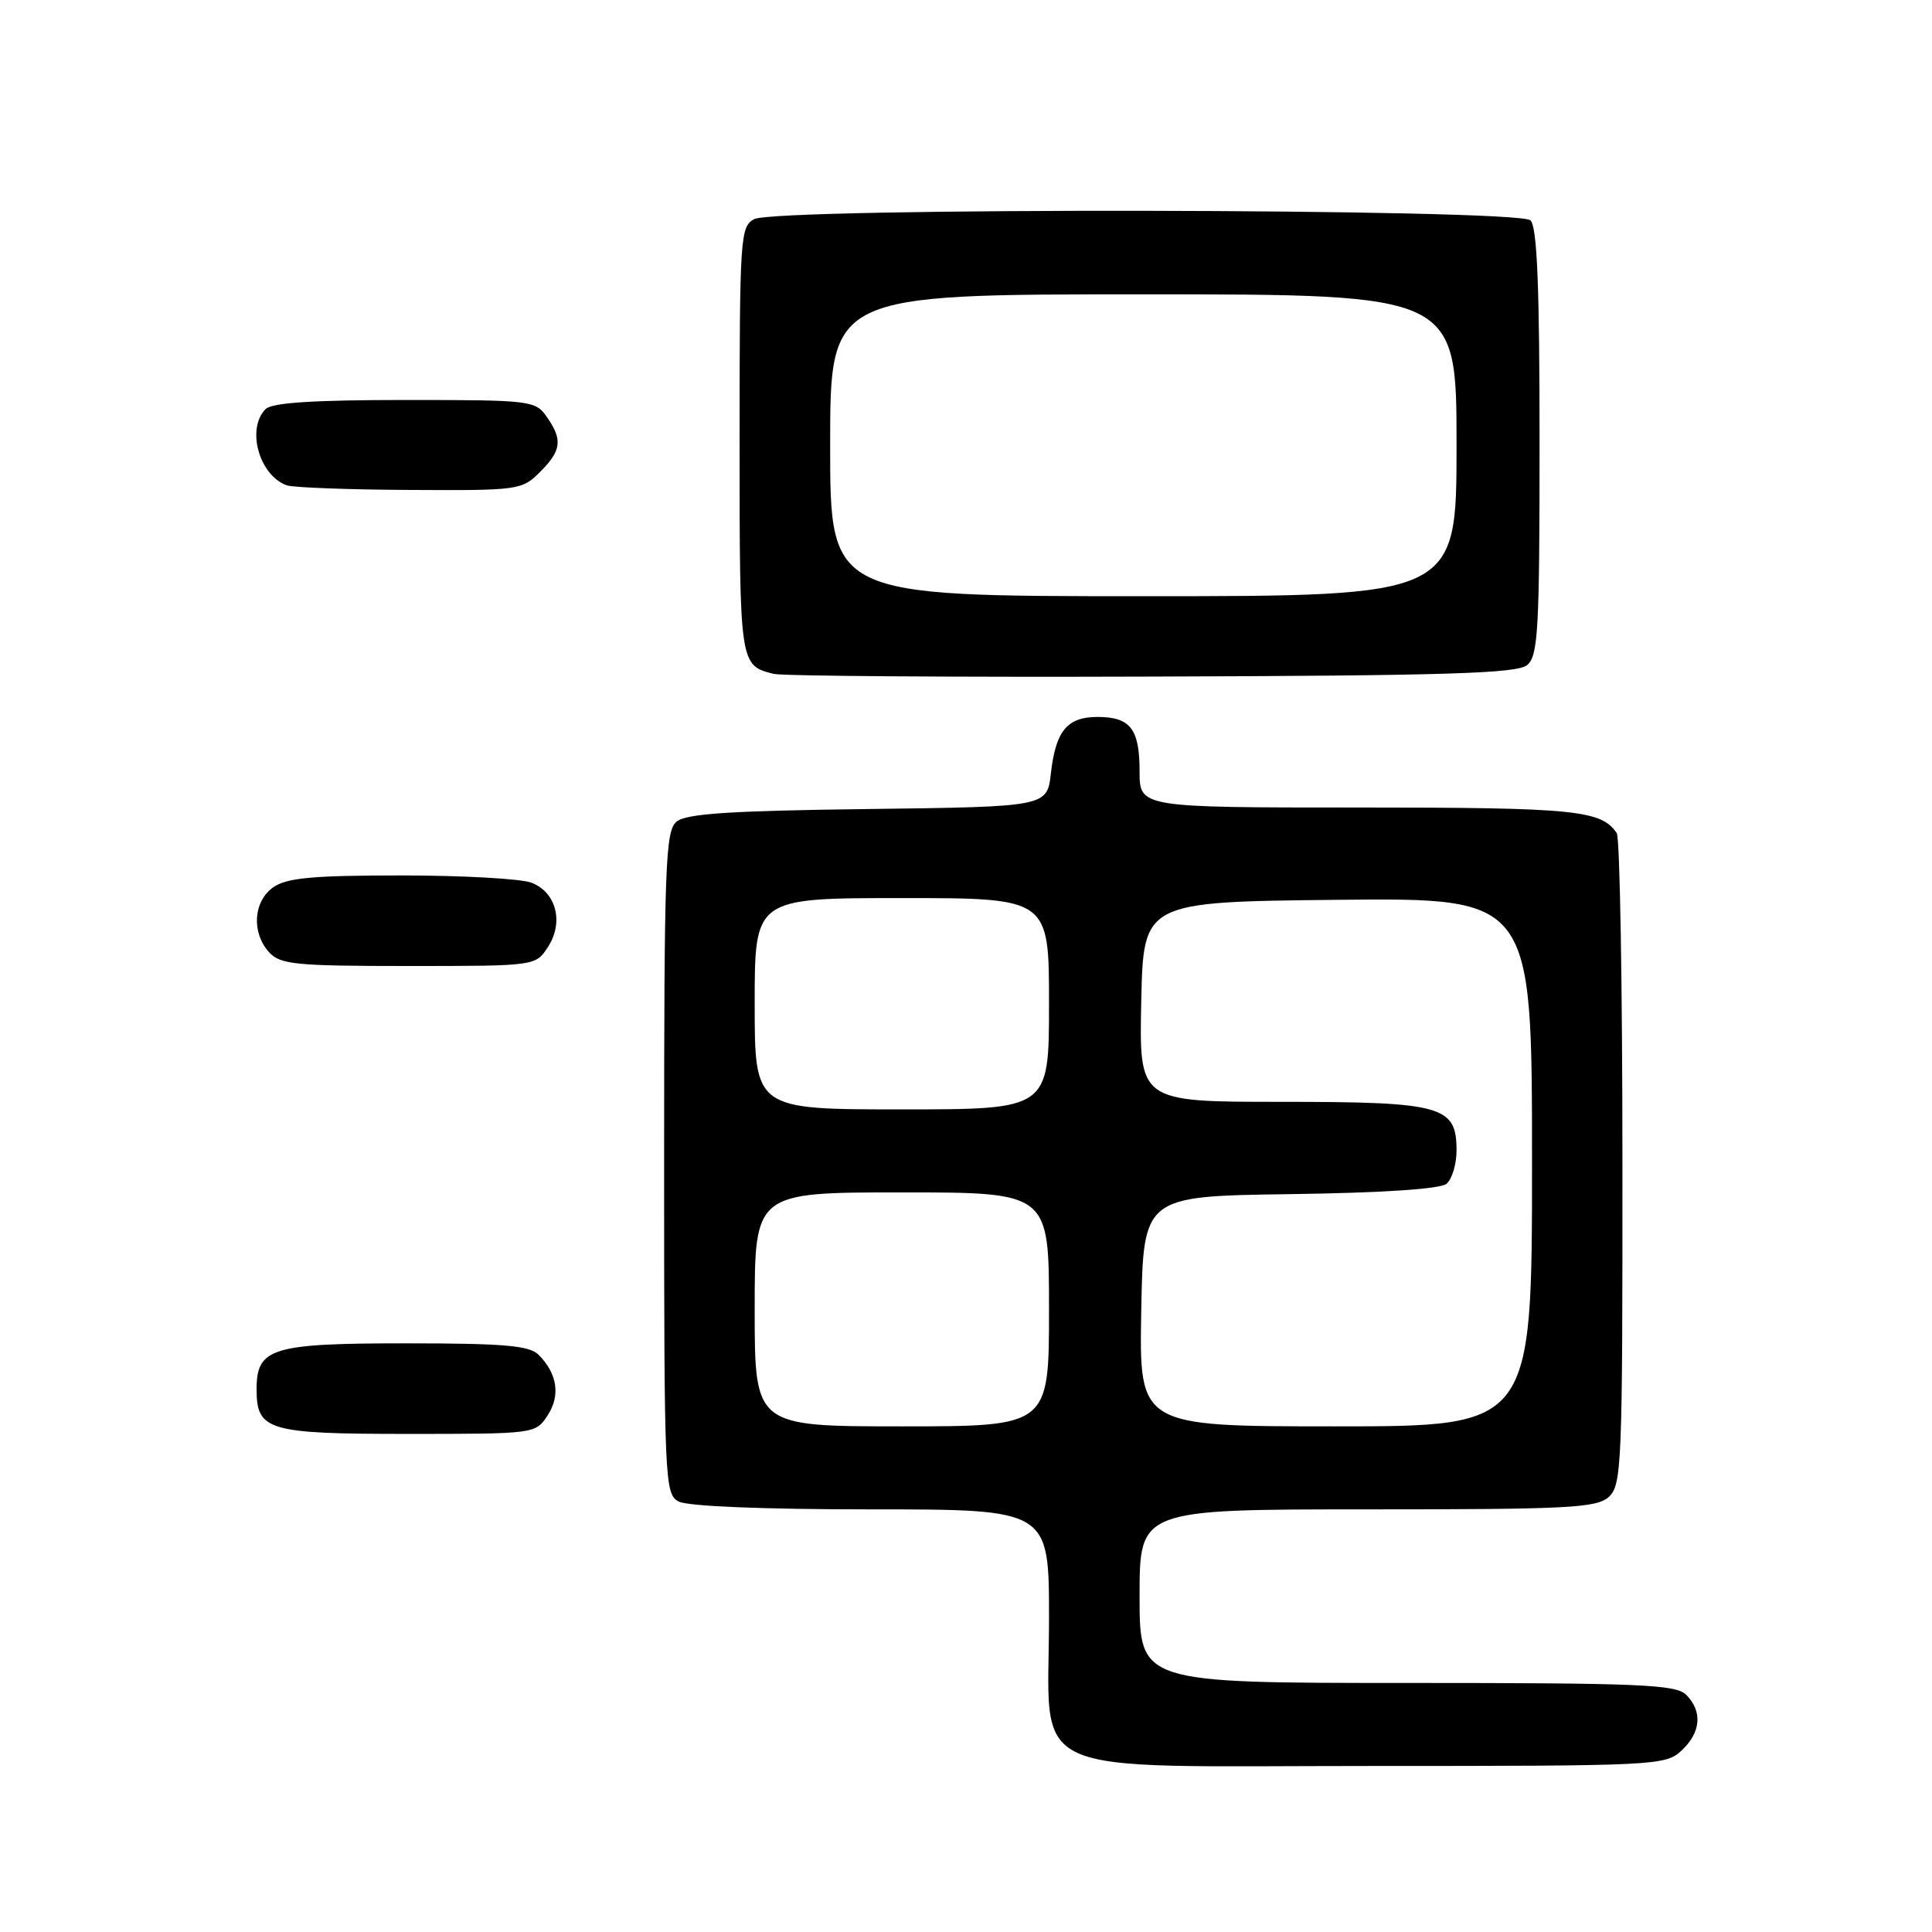<?xml version="1.0" encoding="UTF-8" standalone="no"?>
<!DOCTYPE svg PUBLIC "-//W3C//DTD SVG 1.1//EN" "http://www.w3.org/Graphics/SVG/1.1/DTD/svg11.dtd" >
<svg xmlns="http://www.w3.org/2000/svg" xmlns:xlink="http://www.w3.org/1999/xlink" version="1.1" viewBox="0 0 256 256">
 <g >
 <path fill="currentColor"
d=" M 222.81 231.96 C 225.39 229.56 225.62 226.76 223.43 224.57 C 222.06 223.20 217.30 223.00 186.43 223.00 C 151.00 223.00 151.00 223.00 151.00 211.50 C 151.00 200.00 151.00 200.00 181.17 200.00 C 207.84 200.00 211.55 199.81 213.17 198.35 C 214.89 196.79 215.00 194.10 214.98 154.10 C 214.98 130.67 214.64 111.00 214.23 110.40 C 212.20 107.35 208.73 107.00 180.07 107.00 C 151.00 107.00 151.00 107.00 151.00 102.20 C 151.00 96.58 149.78 95.00 145.42 95.00 C 141.41 95.00 139.89 96.84 139.25 102.45 C 138.75 106.90 138.75 106.90 115.03 107.20 C 96.74 107.43 90.92 107.81 89.65 108.87 C 88.16 110.11 88.00 114.55 88.00 154.09 C 88.00 196.41 88.07 197.97 89.93 198.96 C 91.11 199.59 101.10 200.00 115.43 200.00 C 139.00 200.00 139.00 200.00 139.00 214.37 C 139.00 235.94 134.77 234.00 181.88 234.00 C 219.49 234.00 220.69 233.94 222.81 231.96 Z  M 72.56 187.55 C 74.29 184.91 73.85 182.00 71.36 179.51 C 70.15 178.29 66.76 178.00 53.76 178.00 C 35.99 178.00 34.00 178.61 34.00 184.08 C 34.00 189.56 35.49 190.00 54.05 190.00 C 70.89 190.00 70.96 189.99 72.56 187.55 Z  M 72.59 125.51 C 74.74 122.22 73.72 118.22 70.41 116.96 C 69.01 116.43 61.25 116.00 53.16 116.00 C 41.46 116.00 37.99 116.32 36.22 117.56 C 33.57 119.42 33.29 123.56 35.65 126.17 C 37.13 127.80 39.11 128.00 54.13 128.00 C 70.95 128.00 70.95 128.00 72.59 125.51 Z  M 202.35 88.13 C 203.81 86.91 204.00 83.56 204.00 58.58 C 204.00 38.00 203.68 30.08 202.80 29.20 C 201.22 27.62 102.87 27.46 99.93 29.04 C 98.09 30.02 98.00 31.41 98.00 58.41 C 98.00 88.14 98.00 88.15 102.50 89.29 C 103.60 89.58 126.14 89.74 152.60 89.65 C 191.72 89.53 201.00 89.24 202.35 88.13 Z  M 71.55 62.55 C 74.41 59.69 74.58 58.27 72.44 55.22 C 70.94 53.07 70.33 53.00 53.64 53.00 C 41.57 53.00 36.04 53.36 35.20 54.20 C 32.61 56.79 34.33 62.99 38.00 64.31 C 38.83 64.60 46.16 64.88 54.30 64.92 C 68.72 65.00 69.15 64.94 71.55 62.55 Z  M 100.00 173.50 C 100.00 158.00 100.00 158.00 119.50 158.00 C 139.00 158.00 139.00 158.00 139.00 173.50 C 139.00 189.00 139.00 189.00 119.50 189.00 C 100.00 189.00 100.00 189.00 100.00 173.50 Z  M 151.22 173.75 C 151.50 158.50 151.50 158.50 170.92 158.23 C 183.19 158.06 190.84 157.55 191.67 156.86 C 192.40 156.25 193.00 154.26 193.00 152.43 C 193.00 146.52 191.11 146.00 169.75 146.00 C 150.94 146.00 150.94 146.00 151.22 132.75 C 151.50 119.50 151.50 119.50 177.25 119.23 C 203.00 118.97 203.00 118.97 203.00 153.98 C 203.00 189.00 203.00 189.00 176.97 189.00 C 150.95 189.00 150.95 189.00 151.22 173.75 Z  M 100.00 133.00 C 100.00 119.00 100.00 119.00 119.50 119.00 C 139.00 119.00 139.00 119.00 139.00 133.00 C 139.00 147.00 139.00 147.00 119.50 147.00 C 100.00 147.00 100.00 147.00 100.00 133.00 Z  M 110.00 59.00 C 110.00 39.00 110.00 39.00 151.50 39.00 C 193.00 39.00 193.00 39.00 193.00 59.00 C 193.00 79.00 193.00 79.00 151.50 79.00 C 110.00 79.00 110.00 79.00 110.00 59.00 Z "/>
</g>
</svg>